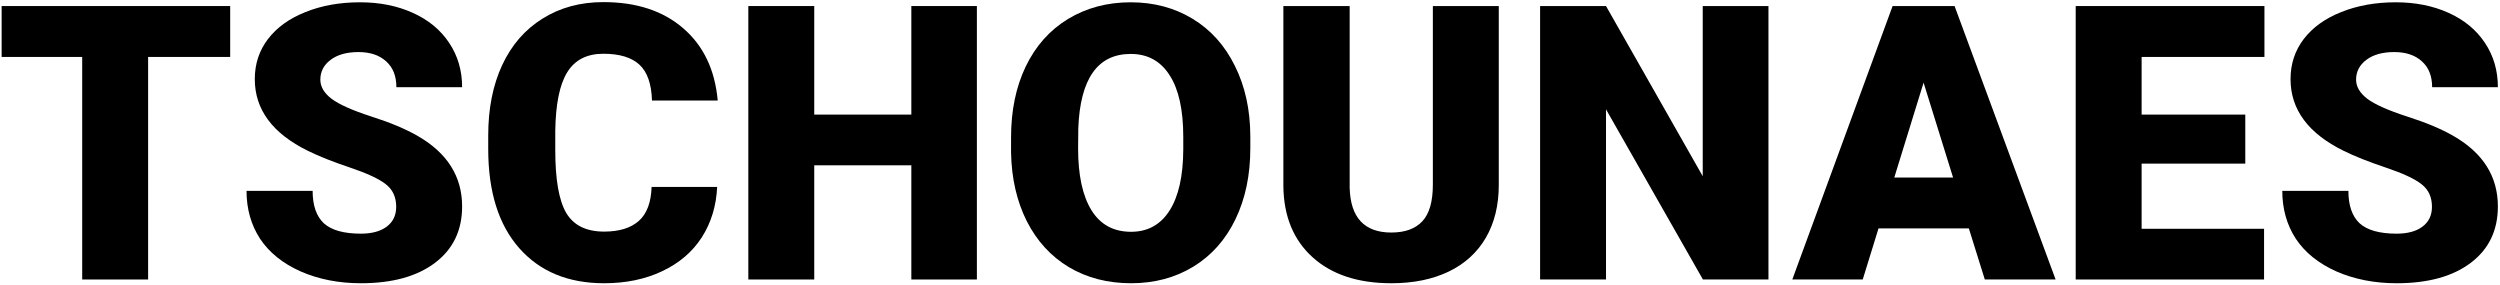 <svg width="975" height="111" viewBox="0 0 975 111" fill="none" xmlns="http://www.w3.org/2000/svg">
<path d="M89.772 22.208H57.766V109H32.058V22.208H0.637V2.359H89.772V22.208Z" fill="black"/>
<path d="M154.519 80.655C154.519 76.895 153.176 73.966 150.49 71.866C147.854 69.767 143.19 67.594 136.501 65.348C129.812 63.102 124.343 60.929 120.095 58.829C106.276 52.042 99.367 42.716 99.367 30.851C99.367 24.942 101.076 19.742 104.494 15.25C107.961 10.709 112.844 7.193 119.143 4.703C125.441 2.164 132.521 0.895 140.383 0.895C148.049 0.895 154.909 2.262 160.964 4.996C167.067 7.73 171.804 11.637 175.173 16.715C178.542 21.744 180.227 27.506 180.227 34H154.592C154.592 29.654 153.249 26.285 150.563 23.893C147.927 21.5 144.338 20.304 139.797 20.304C135.207 20.304 131.569 21.329 128.884 23.38C126.247 25.382 124.929 27.945 124.929 31.07C124.929 33.805 126.394 36.295 129.323 38.541C132.253 40.738 137.404 43.033 144.777 45.426C152.15 47.77 158.205 50.309 162.941 53.043C174.465 59.684 180.227 68.839 180.227 80.509C180.227 89.835 176.711 97.159 169.68 102.481C162.648 107.804 153.005 110.465 140.749 110.465C132.106 110.465 124.27 108.927 117.238 105.851C110.256 102.726 104.982 98.478 101.418 93.106C97.902 87.686 96.144 81.461 96.144 74.43H121.926C121.926 80.143 123.391 84.366 126.32 87.101C129.299 89.786 134.108 91.129 140.749 91.129C144.997 91.129 148.342 90.226 150.783 88.419C153.273 86.564 154.519 83.976 154.519 80.655Z" fill="black"/>
<path d="M279.689 72.892C279.348 80.314 277.346 86.881 273.684 92.594C270.021 98.258 264.87 102.652 258.229 105.777C251.638 108.902 244.094 110.465 235.598 110.465C221.584 110.465 210.549 105.899 202.492 96.769C194.436 87.638 190.407 74.747 190.407 58.097V52.823C190.407 42.374 192.214 33.243 195.827 25.431C199.489 17.569 204.738 11.515 211.574 7.267C218.41 2.97 226.32 0.821 235.305 0.821C248.244 0.821 258.645 4.239 266.506 11.075C274.367 17.862 278.835 27.237 279.909 39.2H254.274C254.079 32.706 252.443 28.043 249.367 25.211C246.291 22.379 241.604 20.963 235.305 20.963C228.908 20.963 224.221 23.355 221.242 28.141C218.264 32.926 216.701 40.567 216.555 51.065V58.609C216.555 69.986 217.971 78.116 220.803 82.999C223.684 87.882 228.615 90.323 235.598 90.323C241.506 90.323 246.022 88.932 249.147 86.148C252.272 83.365 253.933 78.946 254.128 72.892H279.689Z" fill="black"/>
<path d="M380.983 109H355.422V64.469H317.556V109H291.848V2.359H317.556V44.693H355.422V2.359H380.983V109Z" fill="black"/>
<path d="M487.624 57.877C487.624 68.277 485.695 77.481 481.838 85.489C477.98 93.497 472.487 99.674 465.358 104.02C458.278 108.316 450.197 110.465 441.115 110.465C432.033 110.465 423.977 108.39 416.945 104.239C409.914 100.04 404.421 94.059 400.466 86.295C396.56 78.531 394.509 69.62 394.313 59.562V53.556C394.313 43.106 396.218 33.902 400.026 25.943C403.884 17.936 409.377 11.759 416.506 7.413C423.684 3.067 431.838 0.895 440.969 0.895C450.002 0.895 458.059 3.043 465.139 7.34C472.219 11.637 477.712 17.765 481.618 25.724C485.573 33.634 487.575 42.716 487.624 52.97V57.877ZM461.477 53.409C461.477 42.813 459.694 34.781 456.13 29.312C452.614 23.795 447.561 21.036 440.969 21.036C428.078 21.036 421.267 30.704 420.534 50.04L420.461 57.877C420.461 68.326 422.194 76.358 425.661 81.974C429.128 87.589 434.279 90.397 441.115 90.397C447.609 90.397 452.614 87.638 456.13 82.12C459.646 76.603 461.428 68.668 461.477 58.316V53.409Z" fill="black"/>
<path d="M584.523 2.359V72.159C584.523 80.069 582.839 86.93 579.47 92.74C576.101 98.502 571.267 102.896 564.968 105.924C558.669 108.951 551.223 110.465 542.629 110.465C529.641 110.465 519.411 107.096 511.94 100.357C504.47 93.619 500.661 84.391 500.515 72.672V2.359H526.369V73.185C526.662 84.855 532.082 90.689 542.629 90.689C547.951 90.689 551.979 89.225 554.714 86.295C557.448 83.365 558.815 78.605 558.815 72.013V2.359H584.523Z" fill="black"/>
<path d="M689.699 109H664.138L626.345 42.643V109H600.637V2.359H626.345L664.064 68.717V2.359H689.699V109Z" fill="black"/>
<path d="M767.849 89.078H732.619L726.467 109H699.001L738.112 2.359H762.282L801.687 109H774.074L767.849 89.078ZM738.771 69.23H761.696L750.197 32.242L738.771 69.23Z" fill="black"/>
<path d="M875.661 63.81H835.231V89.225H882.985V109H809.523V2.359H883.132V22.208H835.231V44.693H875.661V63.81Z" fill="black"/>
<path d="M948.464 80.655C948.464 76.895 947.121 73.966 944.436 71.866C941.799 69.767 937.136 67.594 930.446 65.348C923.757 63.102 918.288 60.929 914.04 58.829C900.222 52.042 893.312 42.716 893.312 30.851C893.312 24.942 895.021 19.742 898.439 15.25C901.906 10.709 906.789 7.193 913.088 4.703C919.387 2.164 926.467 0.895 934.328 0.895C941.994 0.895 948.854 2.262 954.909 4.996C961.013 7.73 965.749 11.637 969.118 16.715C972.487 21.744 974.172 27.506 974.172 34H948.537C948.537 29.654 947.194 26.285 944.509 23.893C941.872 21.5 938.283 20.304 933.742 20.304C929.152 20.304 925.515 21.329 922.829 23.38C920.192 25.382 918.874 27.945 918.874 31.07C918.874 33.805 920.339 36.295 923.269 38.541C926.198 40.738 931.35 43.033 938.723 45.426C946.096 47.77 952.15 50.309 956.887 53.043C968.41 59.684 974.172 68.839 974.172 80.509C974.172 89.835 970.656 97.159 963.625 102.481C956.594 107.804 946.95 110.465 934.694 110.465C926.052 110.465 918.215 108.927 911.184 105.851C904.201 102.726 898.928 98.478 895.363 93.106C891.848 87.686 890.09 81.461 890.09 74.43H915.871C915.871 80.143 917.336 84.366 920.266 87.101C923.244 89.786 928.054 91.129 934.694 91.129C938.942 91.129 942.287 90.226 944.729 88.419C947.219 86.564 948.464 83.976 948.464 80.655Z" fill="black"/>
</svg>
